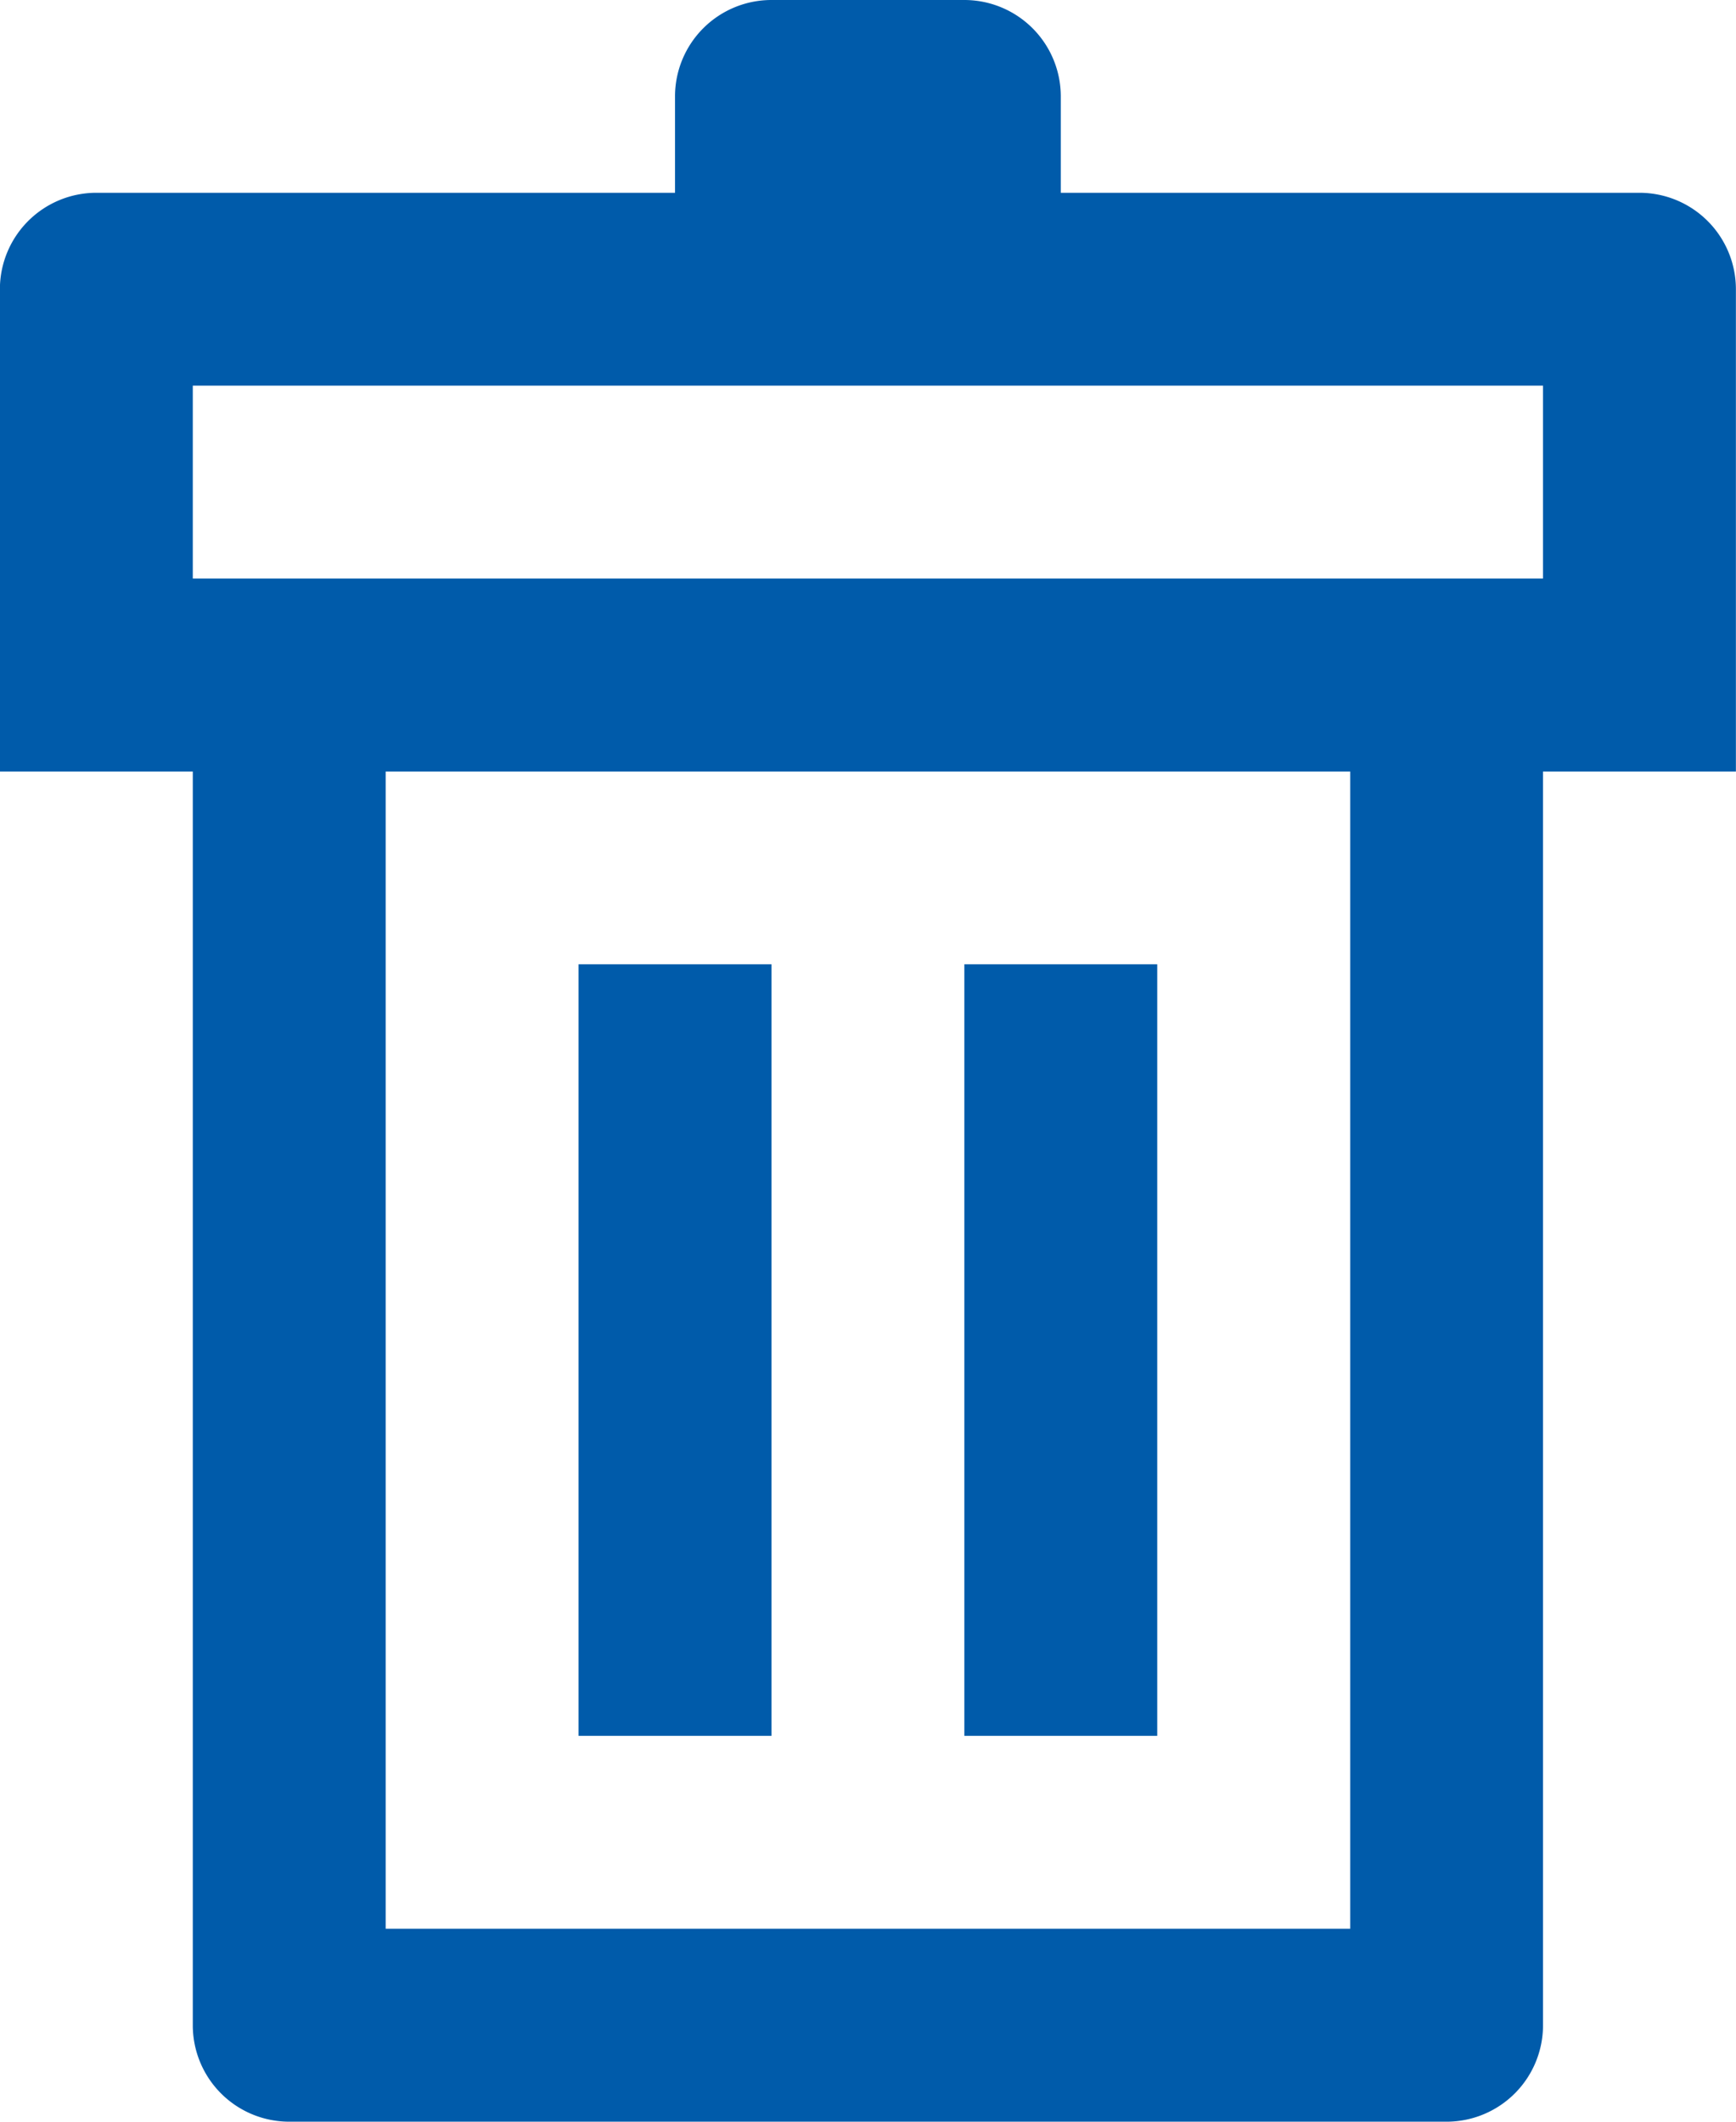 <svg xmlns="http://www.w3.org/2000/svg" width="18" height="22">
    <path fill="#005BAA" fill-rule="evenodd" d="M15.999 8v13a1 1 0 0 1-1 1h-12a1 1 0 0 1-1-1V8h-2V2.999a1 1 0 0 1 1-1h6V1a1 1 0 0 1 1-1h2a1 1 0 0 1 1 1v.999h6a1 1 0 0 1 1 1V8h-2zm-12 11.999H14V8H3.999v11.999zm12-16h-14v2h14v-2zm-6 6h2v8h-2v-8zm-4 0h2v8h-2v-8z"/>
</svg>
